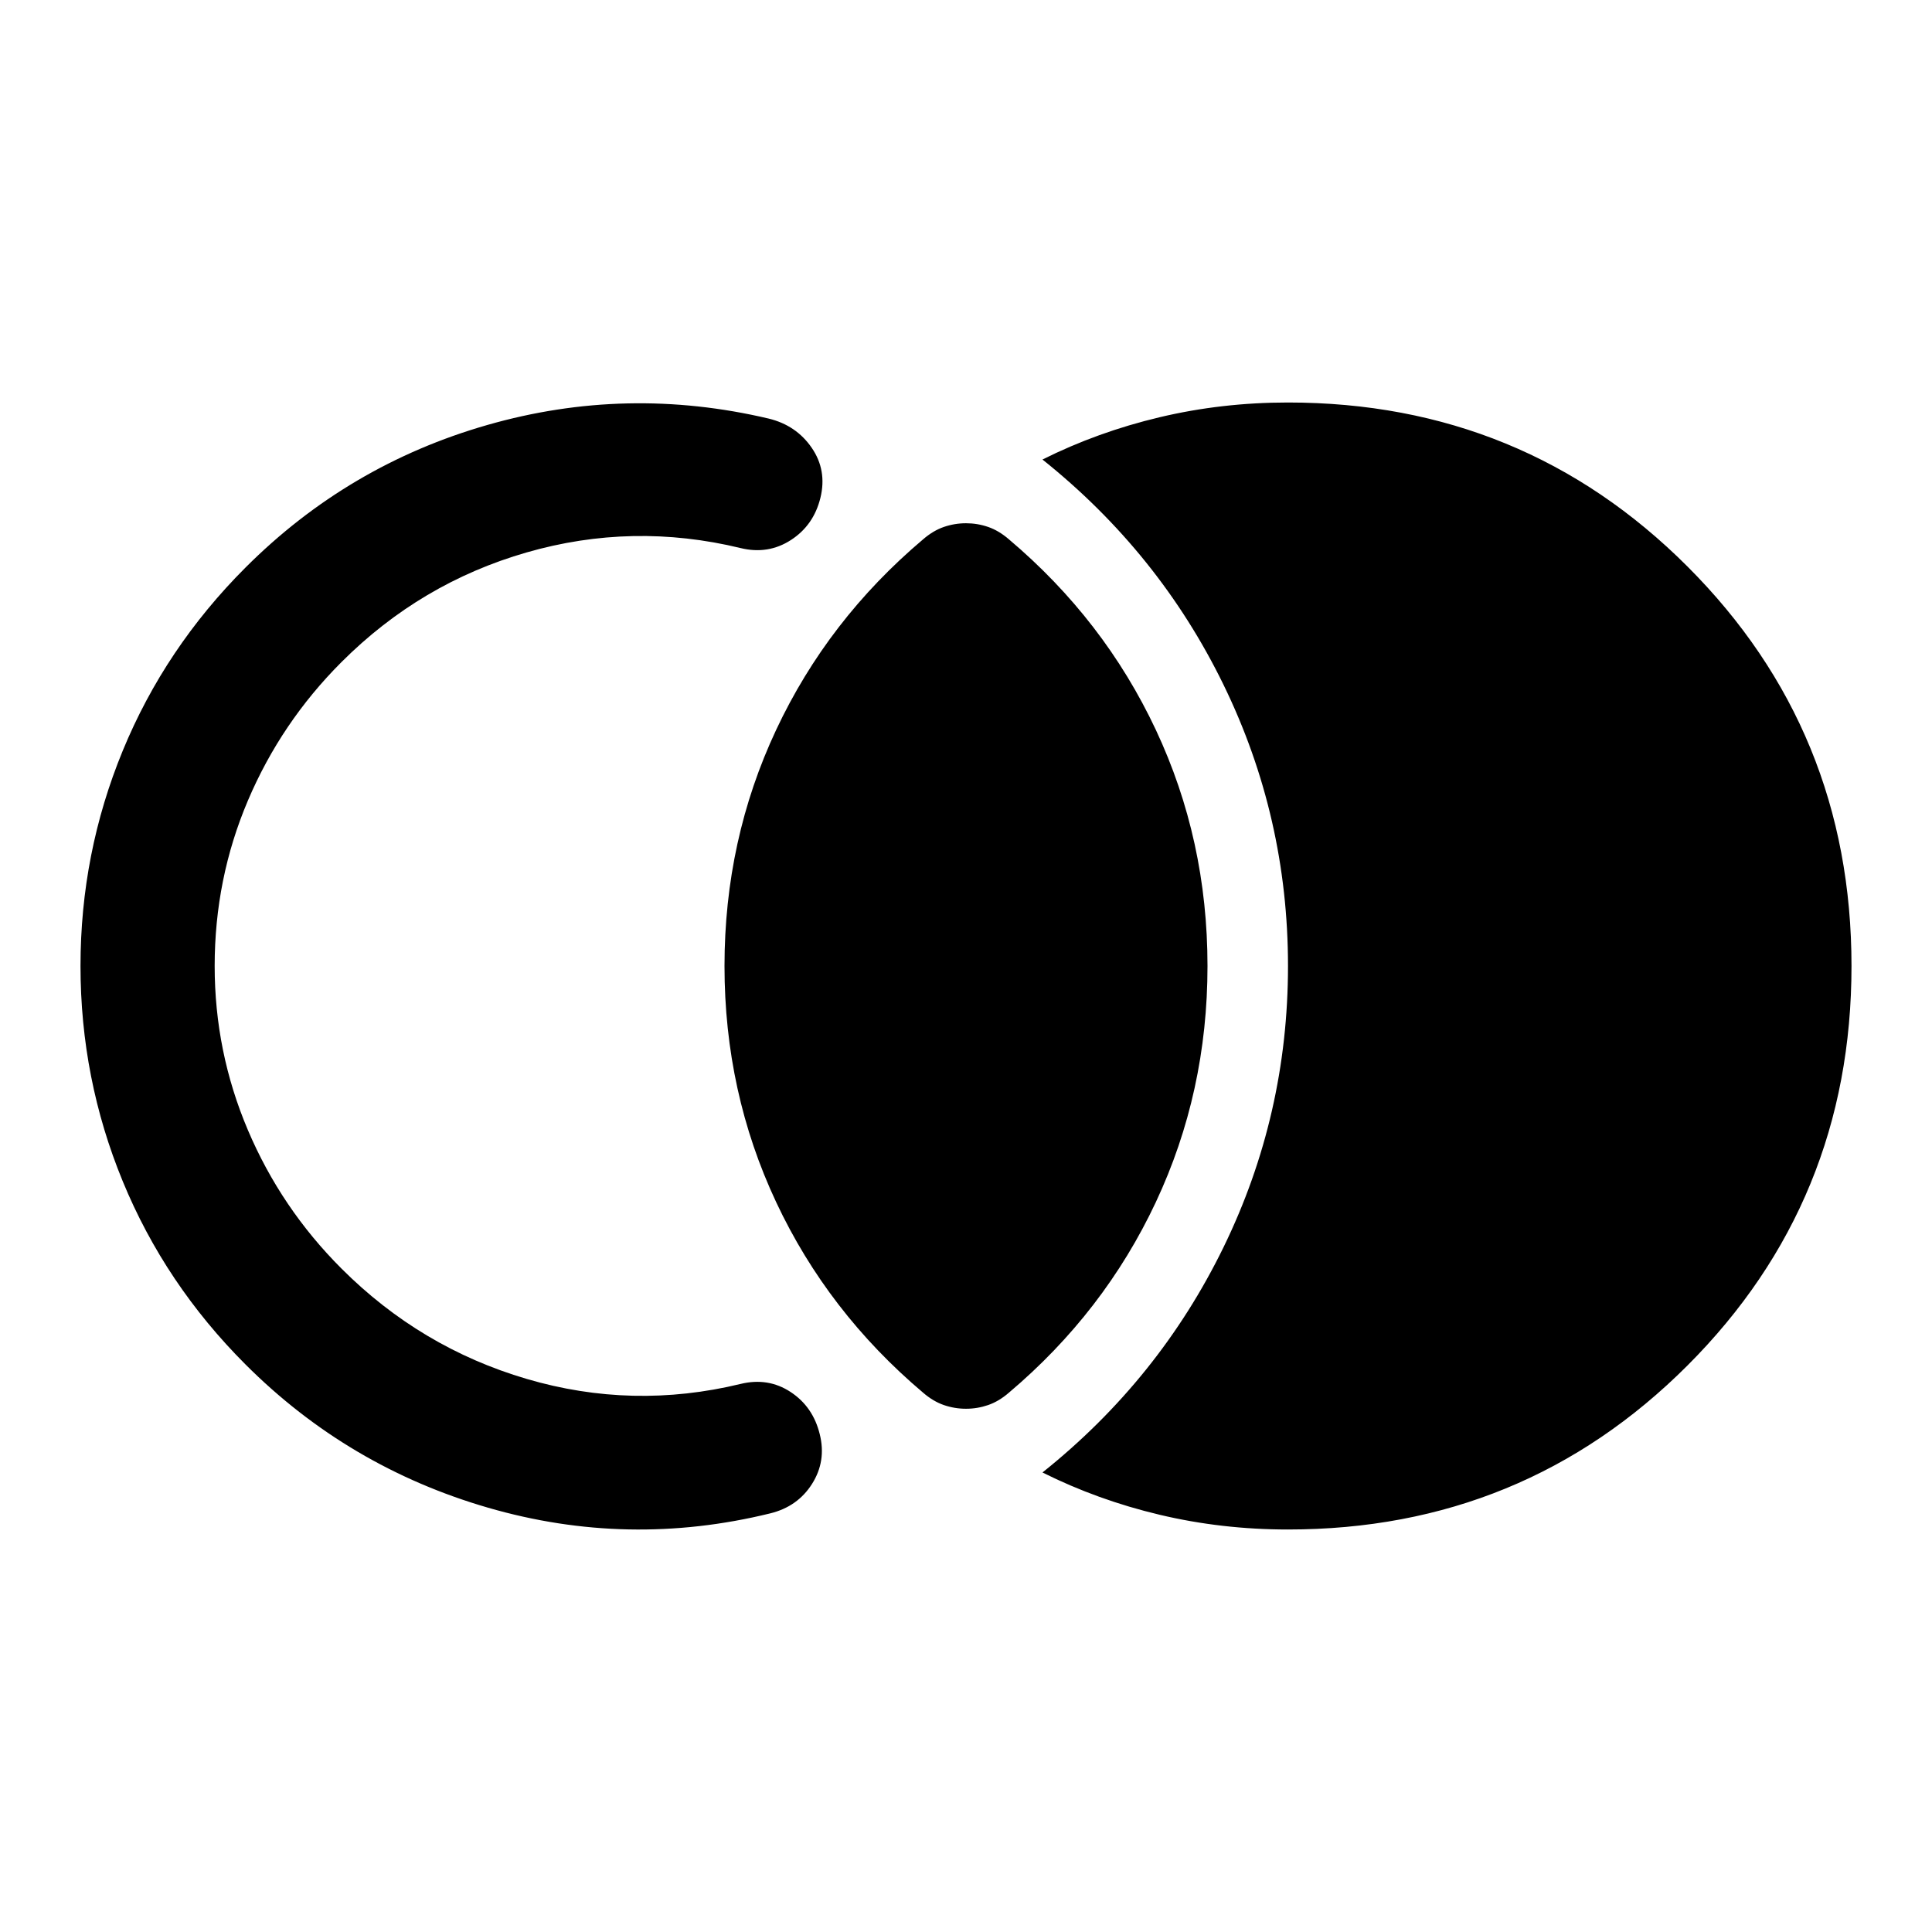 <svg xmlns="http://www.w3.org/2000/svg" height="40" viewBox="0 -960 960 960" width="40"><path d="M920-480q0 117-81.5 198.5T640-200q-33 0-63.834-7.333-30.833-7.334-58.167-21.001 58-46.333 90-111.999 32-65.667 32-139.667t-32-139.667q-32-65.666-90-111.999 27.334-13.667 58.167-21.001Q607-760 640-760q117 0 198.5 81.5T920-480ZM480-260q-5.667 0-11-1.833-5.333-1.834-10.333-6.167-47.334-40-73-94.667Q360-417.333 360-480t25.667-117.333q25.666-54.667 73-94.667 5-4.333 10.333-6.167Q474.333-700 480-700t11 1.833q5.333 1.834 10.333 6.167 47.334 40 73 94.667Q600-542.667 600-480t-25.667 117.333Q548.667-308 501.333-268q-5 4.333-10.333 6.167Q485.667-260 480-260ZM40-480q0-56 21-107t61-91q51-51 120.167-70.833 69.167-19.834 139.834-3.167 13.666 3.334 21.333 14.5 7.667 11.167 4.333 24.833-3.333 13.667-14.666 21-11.334 7.333-25 4-53.667-13-106.334 2.167Q209-670.334 169.666-631q-30 30-46.5 68.833-16.5 38.834-16.5 82.167 0 42.667 16.5 81.5 16.5 38.834 46.5 68.834 39.334 39.333 92.001 54.833t106.334 2.5q13.666-3.333 24.833 4 11.167 7.333 14.5 21 3.333 13.333-3.833 24.666-7.167 11.333-20.833 14.667-70.667 17.333-140.168-2.833Q173-231 122-282q-40-40-61-91T40-480Z"/></svg>